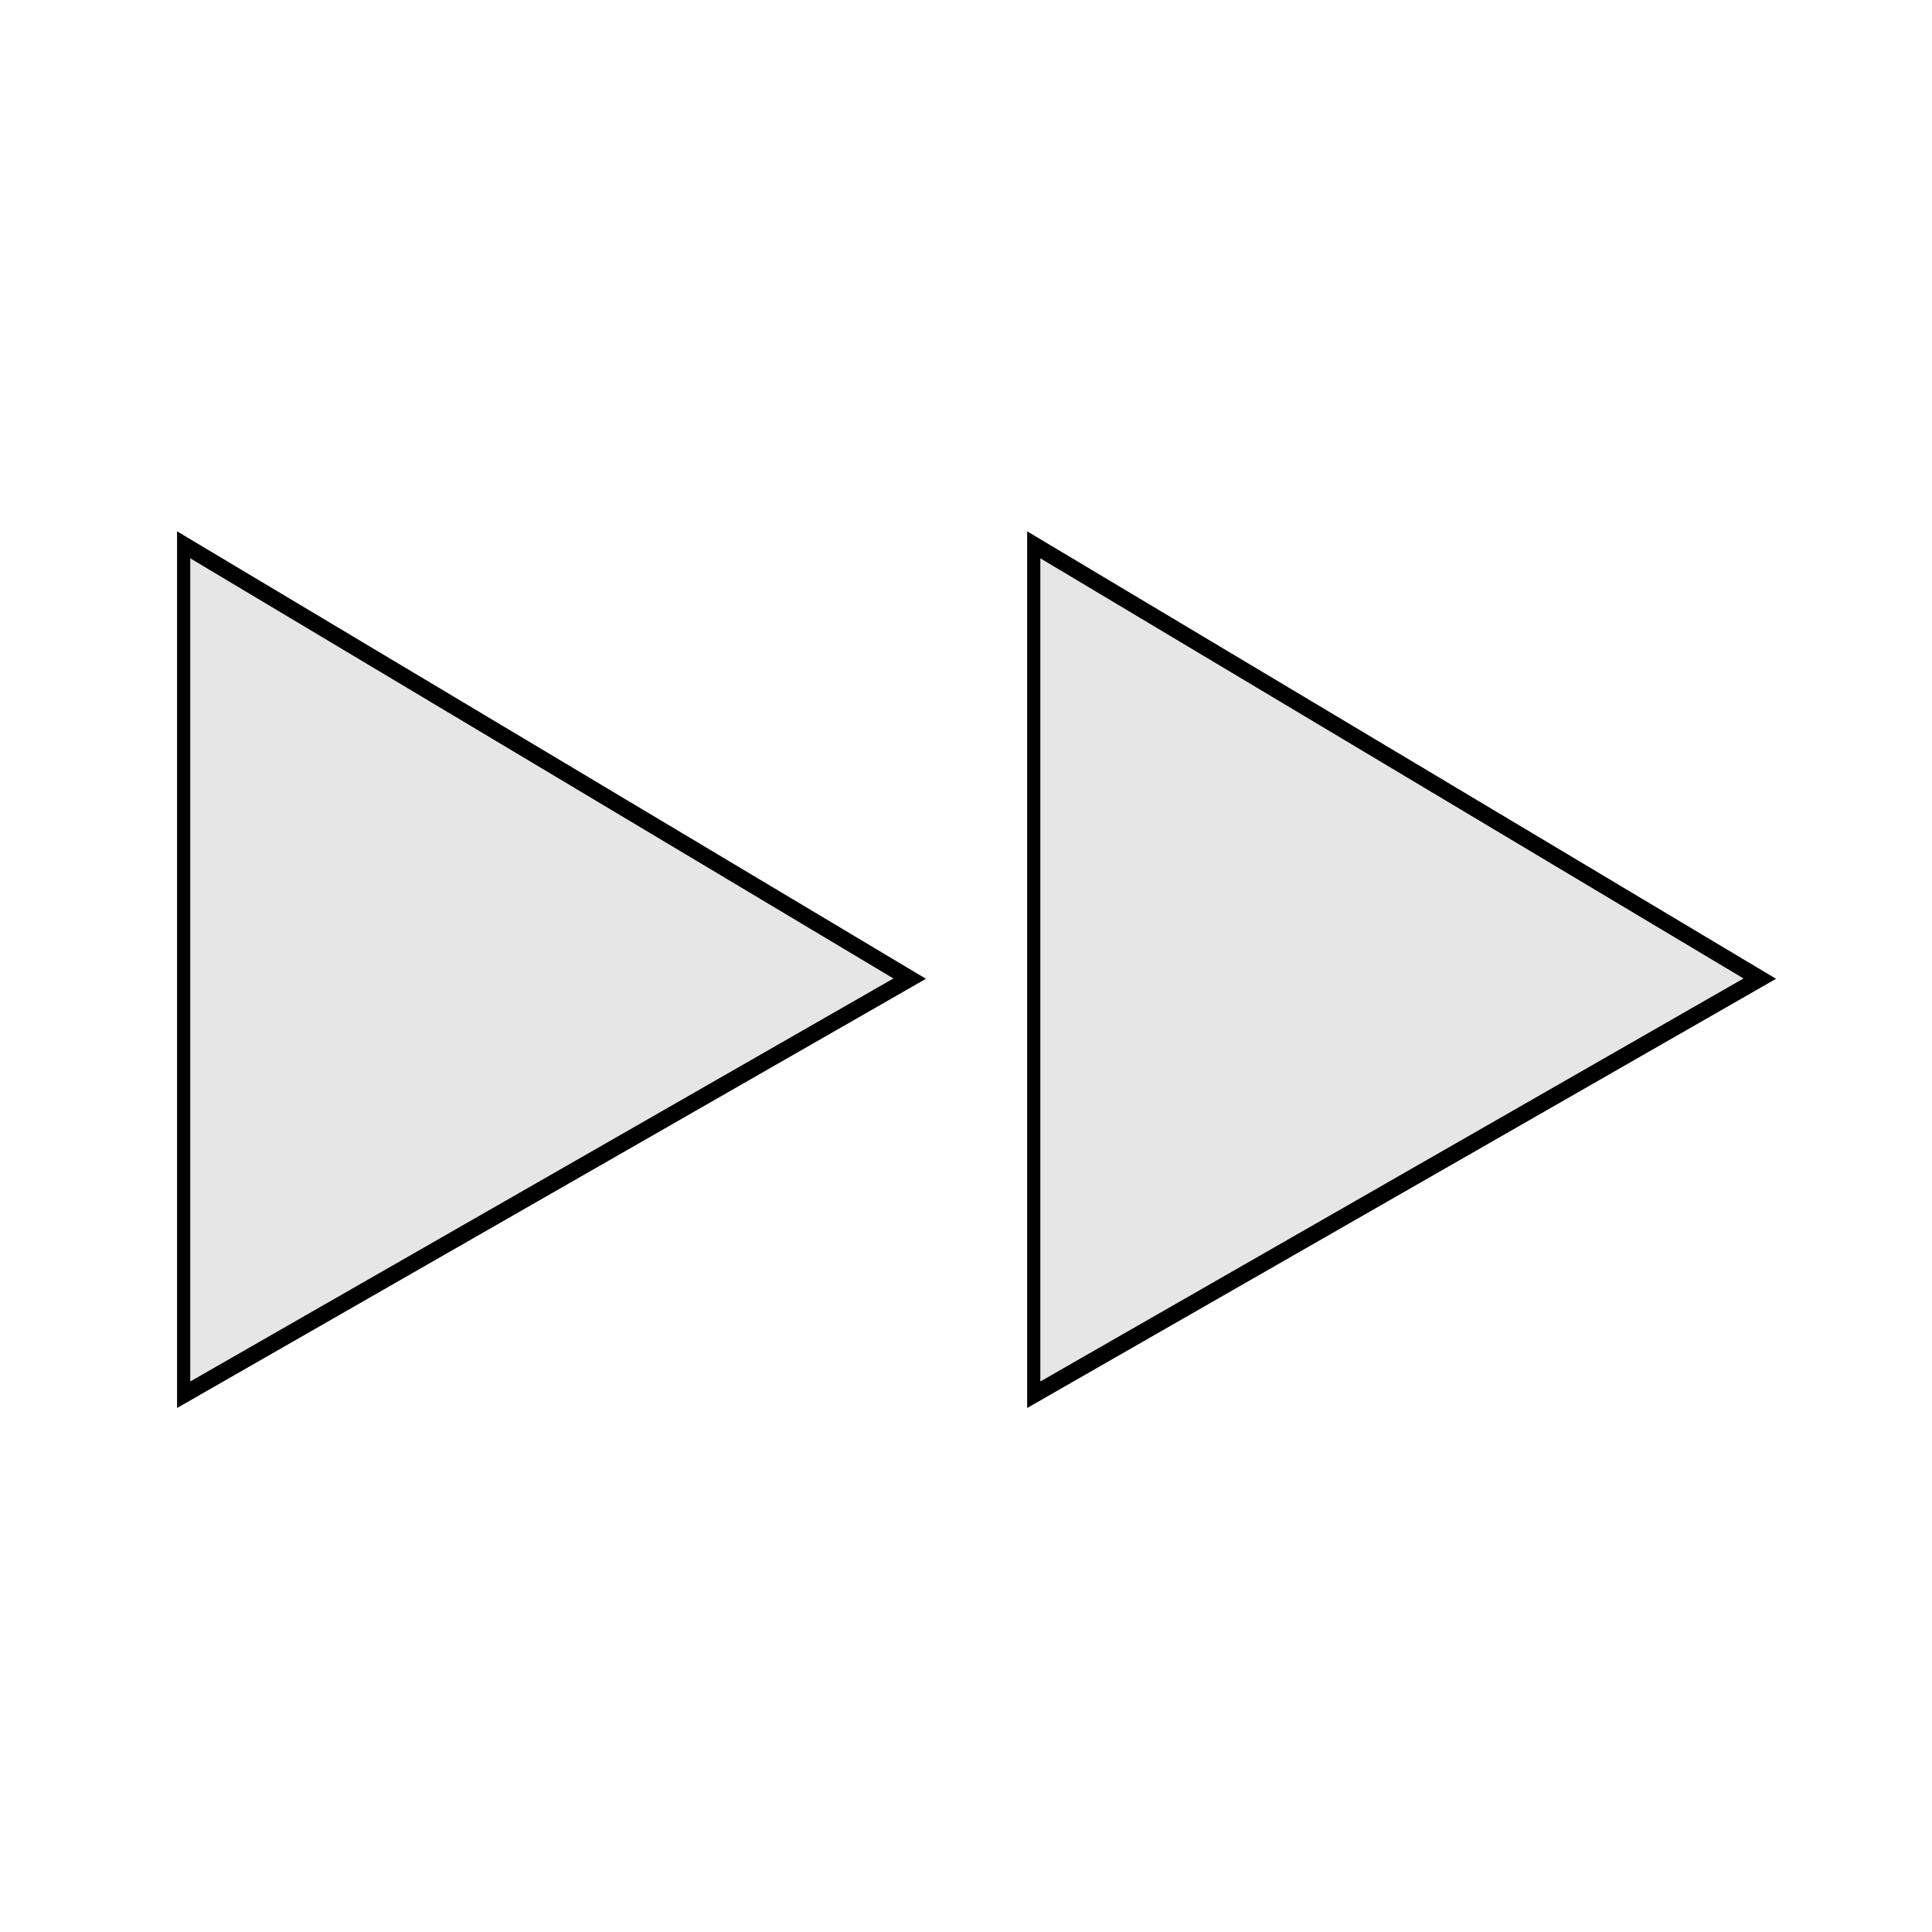 <?xml version="1.0" encoding="UTF-8" standalone="no"?>
<svg
   xmlns:dc="http://purl.org/dc/elements/1.1/"
   xmlns:cc="http://creativecommons.org/ns#"
   xmlns:rdf="http://www.w3.org/1999/02/22-rdf-syntax-ns#"
   xmlns:svg="http://www.w3.org/2000/svg"
   xmlns="http://www.w3.org/2000/svg"
   xmlns:sodipodi="http://sodipodi.sourceforge.net/DTD/sodipodi-0.dtd"
   xmlns:inkscape="http://www.inkscape.org/namespaces/inkscape"
   viewBox="0 0 100 100"
   version="1.1"
   id="svg3486"
   inkscape:version="0.91 r13725"
   sodipodi:docname="ff_clicked.svg">
  <defs
     id="defs3494" />
  <sodipodi:namedview
     pagecolor="#ffffff"
     bordercolor="#666666"
     borderopacity="1"
     objecttolerance="10"
     gridtolerance="10"
     guidetolerance="10"
     inkscape:pageopacity="0"
     inkscape:pageshadow="2"
     inkscape:window-width="1440"
     inkscape:window-height="855"
     id="namedview3492"
     showgrid="false"
     inkscape:zoom="6.49"
     inkscape:cx="50"
     inkscape:cy="50"
     inkscape:window-x="0"
     inkscape:window-y="0"
     inkscape:window-maximized="0"
     inkscape:current-layer="svg3486" />
  <g
     transform="matrix(0.447,0,0,0.59,5.052,-541.173)"
     id="g3488"
     style="fill:#e6e6e6">
    <path
       d="m 9.965,1039.6 0,-74.562 84.07,38.058 z"
       id="path3490"
       inkscape:connector-curvature="0"
       style="stroke:#000000;stroke-width:1.527px;fill:#e6e6e6" />
  </g>
  <g
     id="g3625"
     transform="matrix(0.447,0,0,0.59,49.052,-541.173)"
     style="fill:#e6e6e6">
    <path
       style="stroke:#000000;stroke-width:1.527px;fill:#e6e6e6"
       inkscape:connector-curvature="0"
       id="path3627"
       d="m 9.965,1039.6 0,-74.562 84.07,38.058 z" />
  </g>
</svg>
